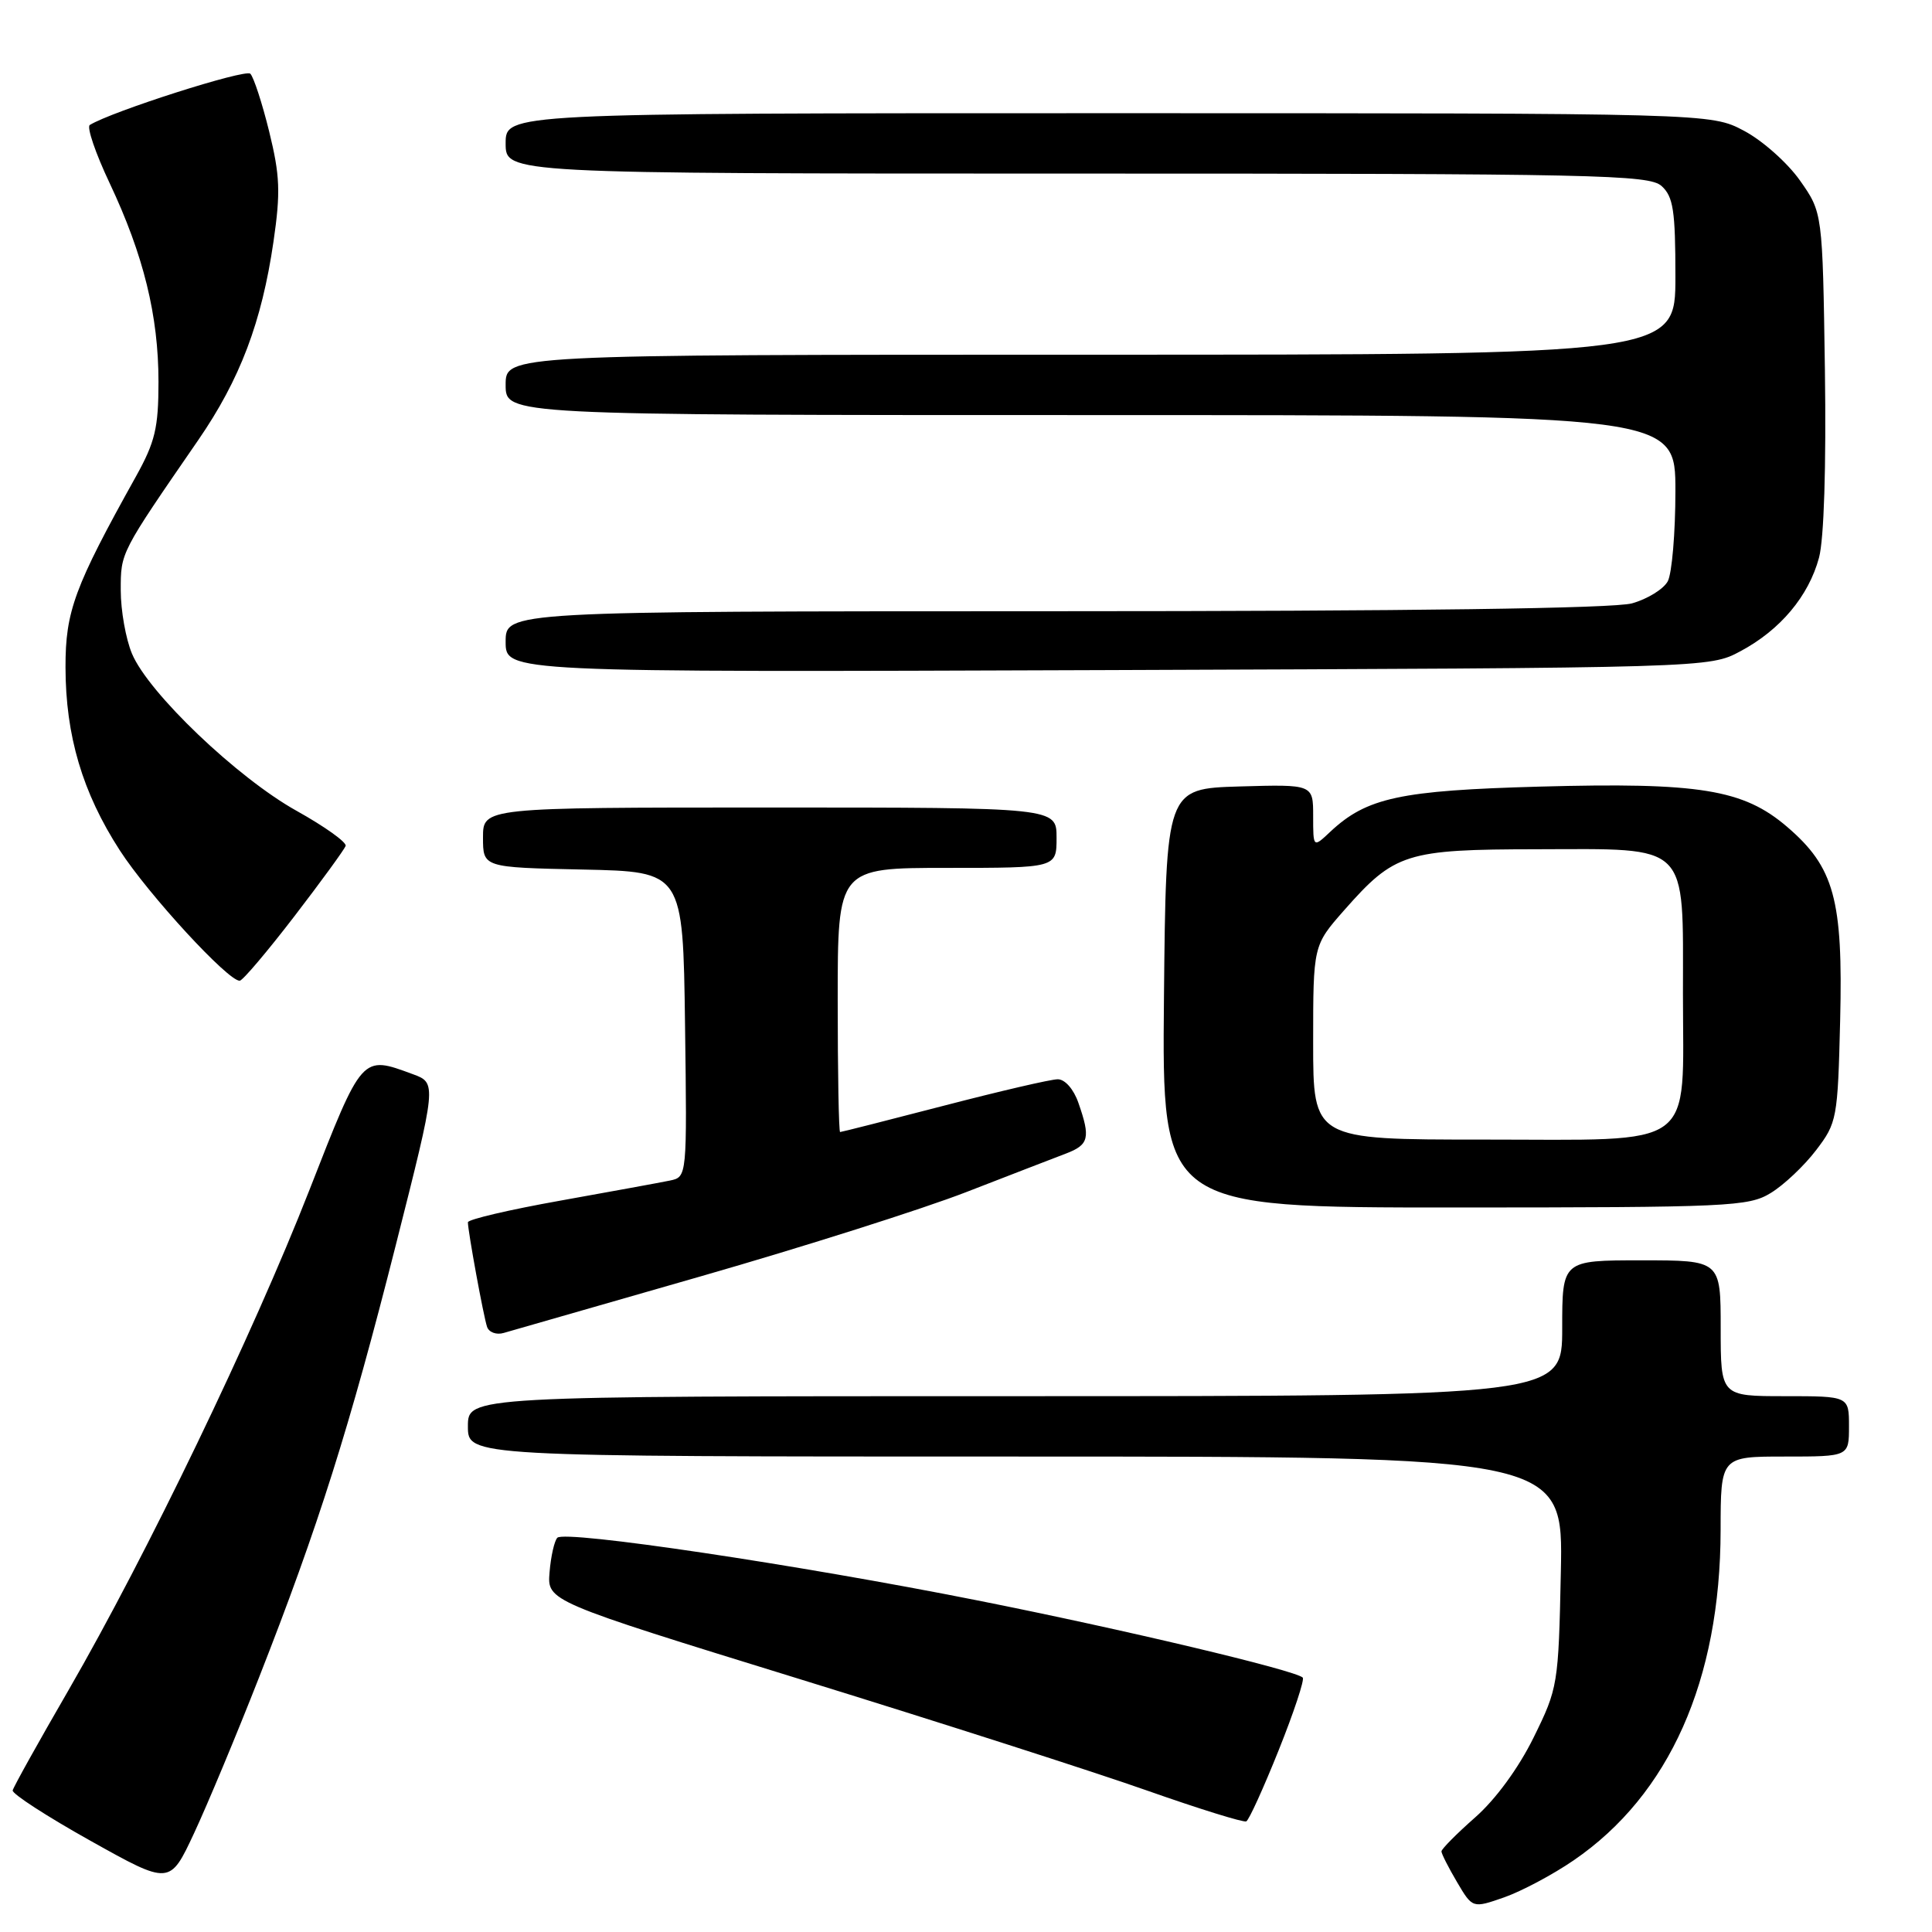 <?xml version="1.0" encoding="UTF-8" standalone="no"?>
<!DOCTYPE svg PUBLIC "-//W3C//DTD SVG 1.1//EN" "http://www.w3.org/Graphics/SVG/1.1/DTD/svg11.dtd" >
<svg xmlns="http://www.w3.org/2000/svg" xmlns:xlink="http://www.w3.org/1999/xlink" version="1.1" viewBox="0 0 256 256">
 <g >
 <path fill="currentColor"
d=" M 208.51 246.51 C 221.20 237.83 227.96 222.65 227.99 202.75 C 228.00 193.00 228.00 193.00 236.50 193.00 C 245.00 193.00 245.00 193.00 245.00 189.00 C 245.00 185.00 245.00 185.00 236.50 185.00 C 228.00 185.00 228.00 185.00 228.00 176.00 C 228.00 167.00 228.00 167.00 217.50 167.00 C 207.00 167.00 207.00 167.00 207.00 176.00 C 207.00 185.00 207.00 185.00 134.50 185.00 C 62.00 185.00 62.00 185.00 62.00 189.00 C 62.00 193.00 62.00 193.00 134.57 193.00 C 207.14 193.00 207.14 193.00 206.82 208.28 C 206.51 223.24 206.43 223.70 203.21 230.23 C 201.22 234.28 198.17 238.44 195.46 240.82 C 193.01 242.98 191.00 245.01 191.00 245.32 C 191.00 245.63 191.93 247.46 193.06 249.38 C 195.12 252.87 195.12 252.87 199.31 251.41 C 201.61 250.60 205.76 248.40 208.51 246.51 Z  M 34.32 222.28 C 42.18 202.26 46.31 189.20 52.44 165.00 C 57.88 143.50 57.88 143.50 54.69 142.33 C 47.90 139.83 48.05 139.66 41.00 157.68 C 33.48 176.89 19.45 206.01 9.07 223.97 C 5.10 230.83 1.77 236.80 1.68 237.24 C 1.58 237.68 6.22 240.69 12.00 243.92 C 22.50 249.79 22.50 249.79 25.71 242.92 C 27.47 239.15 31.35 229.86 34.32 222.28 Z  M 169.44 231.89 C 171.45 226.87 172.88 222.55 172.62 222.29 C 171.65 221.32 148.75 215.88 129.50 212.06 C 105.68 207.32 74.86 202.73 73.85 203.76 C 73.46 204.17 72.99 206.22 72.82 208.33 C 72.50 212.16 72.50 212.16 106.00 222.50 C 124.43 228.19 145.12 234.83 152.00 237.26 C 158.88 239.68 164.79 241.52 165.14 241.34 C 165.50 241.16 167.43 236.91 169.44 231.89 Z  M 93.00 169.08 C 106.47 165.21 122.22 160.21 128.00 157.97 C 133.78 155.73 139.74 153.42 141.25 152.85 C 144.29 151.69 144.52 150.78 142.90 146.15 C 142.27 144.32 141.11 143.00 140.15 143.01 C 139.24 143.01 132.46 144.59 125.07 146.51 C 117.68 148.43 111.49 150.00 111.32 150.00 C 111.14 150.00 111.00 142.12 111.00 132.50 C 111.00 115.00 111.00 115.00 125.50 115.00 C 140.00 115.00 140.00 115.00 140.00 111.00 C 140.00 107.00 140.00 107.00 102.00 107.00 C 64.00 107.00 64.00 107.00 64.00 110.97 C 64.00 114.94 64.00 114.94 77.25 115.22 C 90.50 115.50 90.50 115.50 90.77 135.73 C 91.04 155.95 91.04 155.95 88.77 156.43 C 87.52 156.69 80.99 157.88 74.25 159.09 C 67.51 160.29 62.00 161.58 62.00 161.96 C 62.00 163.14 64.07 174.44 64.54 175.82 C 64.79 176.54 65.78 176.91 66.75 176.62 C 67.71 176.34 79.53 172.95 93.00 169.08 Z  M 234.63 158.08 C 236.36 157.03 239.06 154.48 240.63 152.42 C 243.41 148.78 243.51 148.25 243.83 135.19 C 244.22 119.18 243.05 114.91 236.79 109.55 C 231.00 104.59 225.18 103.65 204.00 104.23 C 185.51 104.74 181.09 105.69 176.26 110.22 C 174.00 112.35 174.00 112.35 174.00 108.14 C 174.00 103.93 174.00 103.93 164.25 104.21 C 154.50 104.50 154.50 104.50 154.23 132.25 C 153.97 160.00 153.97 160.00 192.73 160.00 C 229.14 159.99 231.69 159.88 234.63 158.08 Z  M 39.00 121.42 C 42.58 116.76 45.63 112.56 45.80 112.09 C 45.96 111.61 43.03 109.52 39.30 107.44 C 31.45 103.07 19.66 91.81 17.49 86.62 C 16.67 84.67 16.00 80.89 16.00 78.23 C 16.00 73.16 15.89 73.38 26.25 58.34 C 31.81 50.27 34.68 42.69 36.24 32.01 C 37.19 25.48 37.10 23.26 35.67 17.44 C 34.74 13.66 33.61 10.21 33.17 9.77 C 32.51 9.11 14.79 14.77 11.90 16.56 C 11.47 16.83 12.65 20.30 14.53 24.27 C 19.03 33.81 21.00 41.83 21.00 50.60 C 21.00 56.70 20.55 58.57 18.01 63.14 C 9.86 77.77 8.67 80.99 8.68 88.40 C 8.69 97.49 10.93 105.03 15.87 112.67 C 19.65 118.52 30.27 130.06 31.77 129.95 C 32.17 129.92 35.42 126.08 39.00 121.42 Z  M 230.62 86.29 C 235.89 83.48 239.66 78.99 241.03 73.89 C 241.69 71.42 241.99 61.84 241.81 49.02 C 241.50 28.17 241.50 28.17 238.50 23.91 C 236.85 21.57 233.52 18.61 231.09 17.33 C 226.69 15.00 226.69 15.00 146.84 15.00 C 67.00 15.00 67.00 15.00 67.00 19.00 C 67.00 23.00 67.00 23.00 142.67 23.00 C 211.68 23.00 218.50 23.15 220.17 24.65 C 221.72 26.06 222.00 27.90 222.00 36.65 C 222.00 47.00 222.00 47.00 144.50 47.00 C 67.00 47.00 67.00 47.00 67.00 51.00 C 67.00 55.00 67.00 55.00 144.50 55.00 C 222.00 55.00 222.00 55.00 222.00 65.07 C 222.00 70.60 221.54 75.98 220.99 77.02 C 220.43 78.06 218.29 79.38 216.24 79.95 C 213.81 80.62 186.95 80.99 139.75 80.99 C 67.00 81.00 67.00 81.00 67.00 85.04 C 67.00 89.08 67.00 89.08 146.75 88.79 C 226.50 88.50 226.50 88.50 230.62 86.29 Z  M 174.00 138.14 C 174.00 125.28 174.00 125.28 178.11 120.61 C 184.79 113.03 186.28 112.55 203.64 112.53 C 224.03 112.49 223.00 111.47 223.00 131.65 C 223.00 152.60 225.19 151.00 196.50 151.00 C 174.00 151.00 174.00 151.00 174.00 138.14 Z "/>
</g>
</svg>